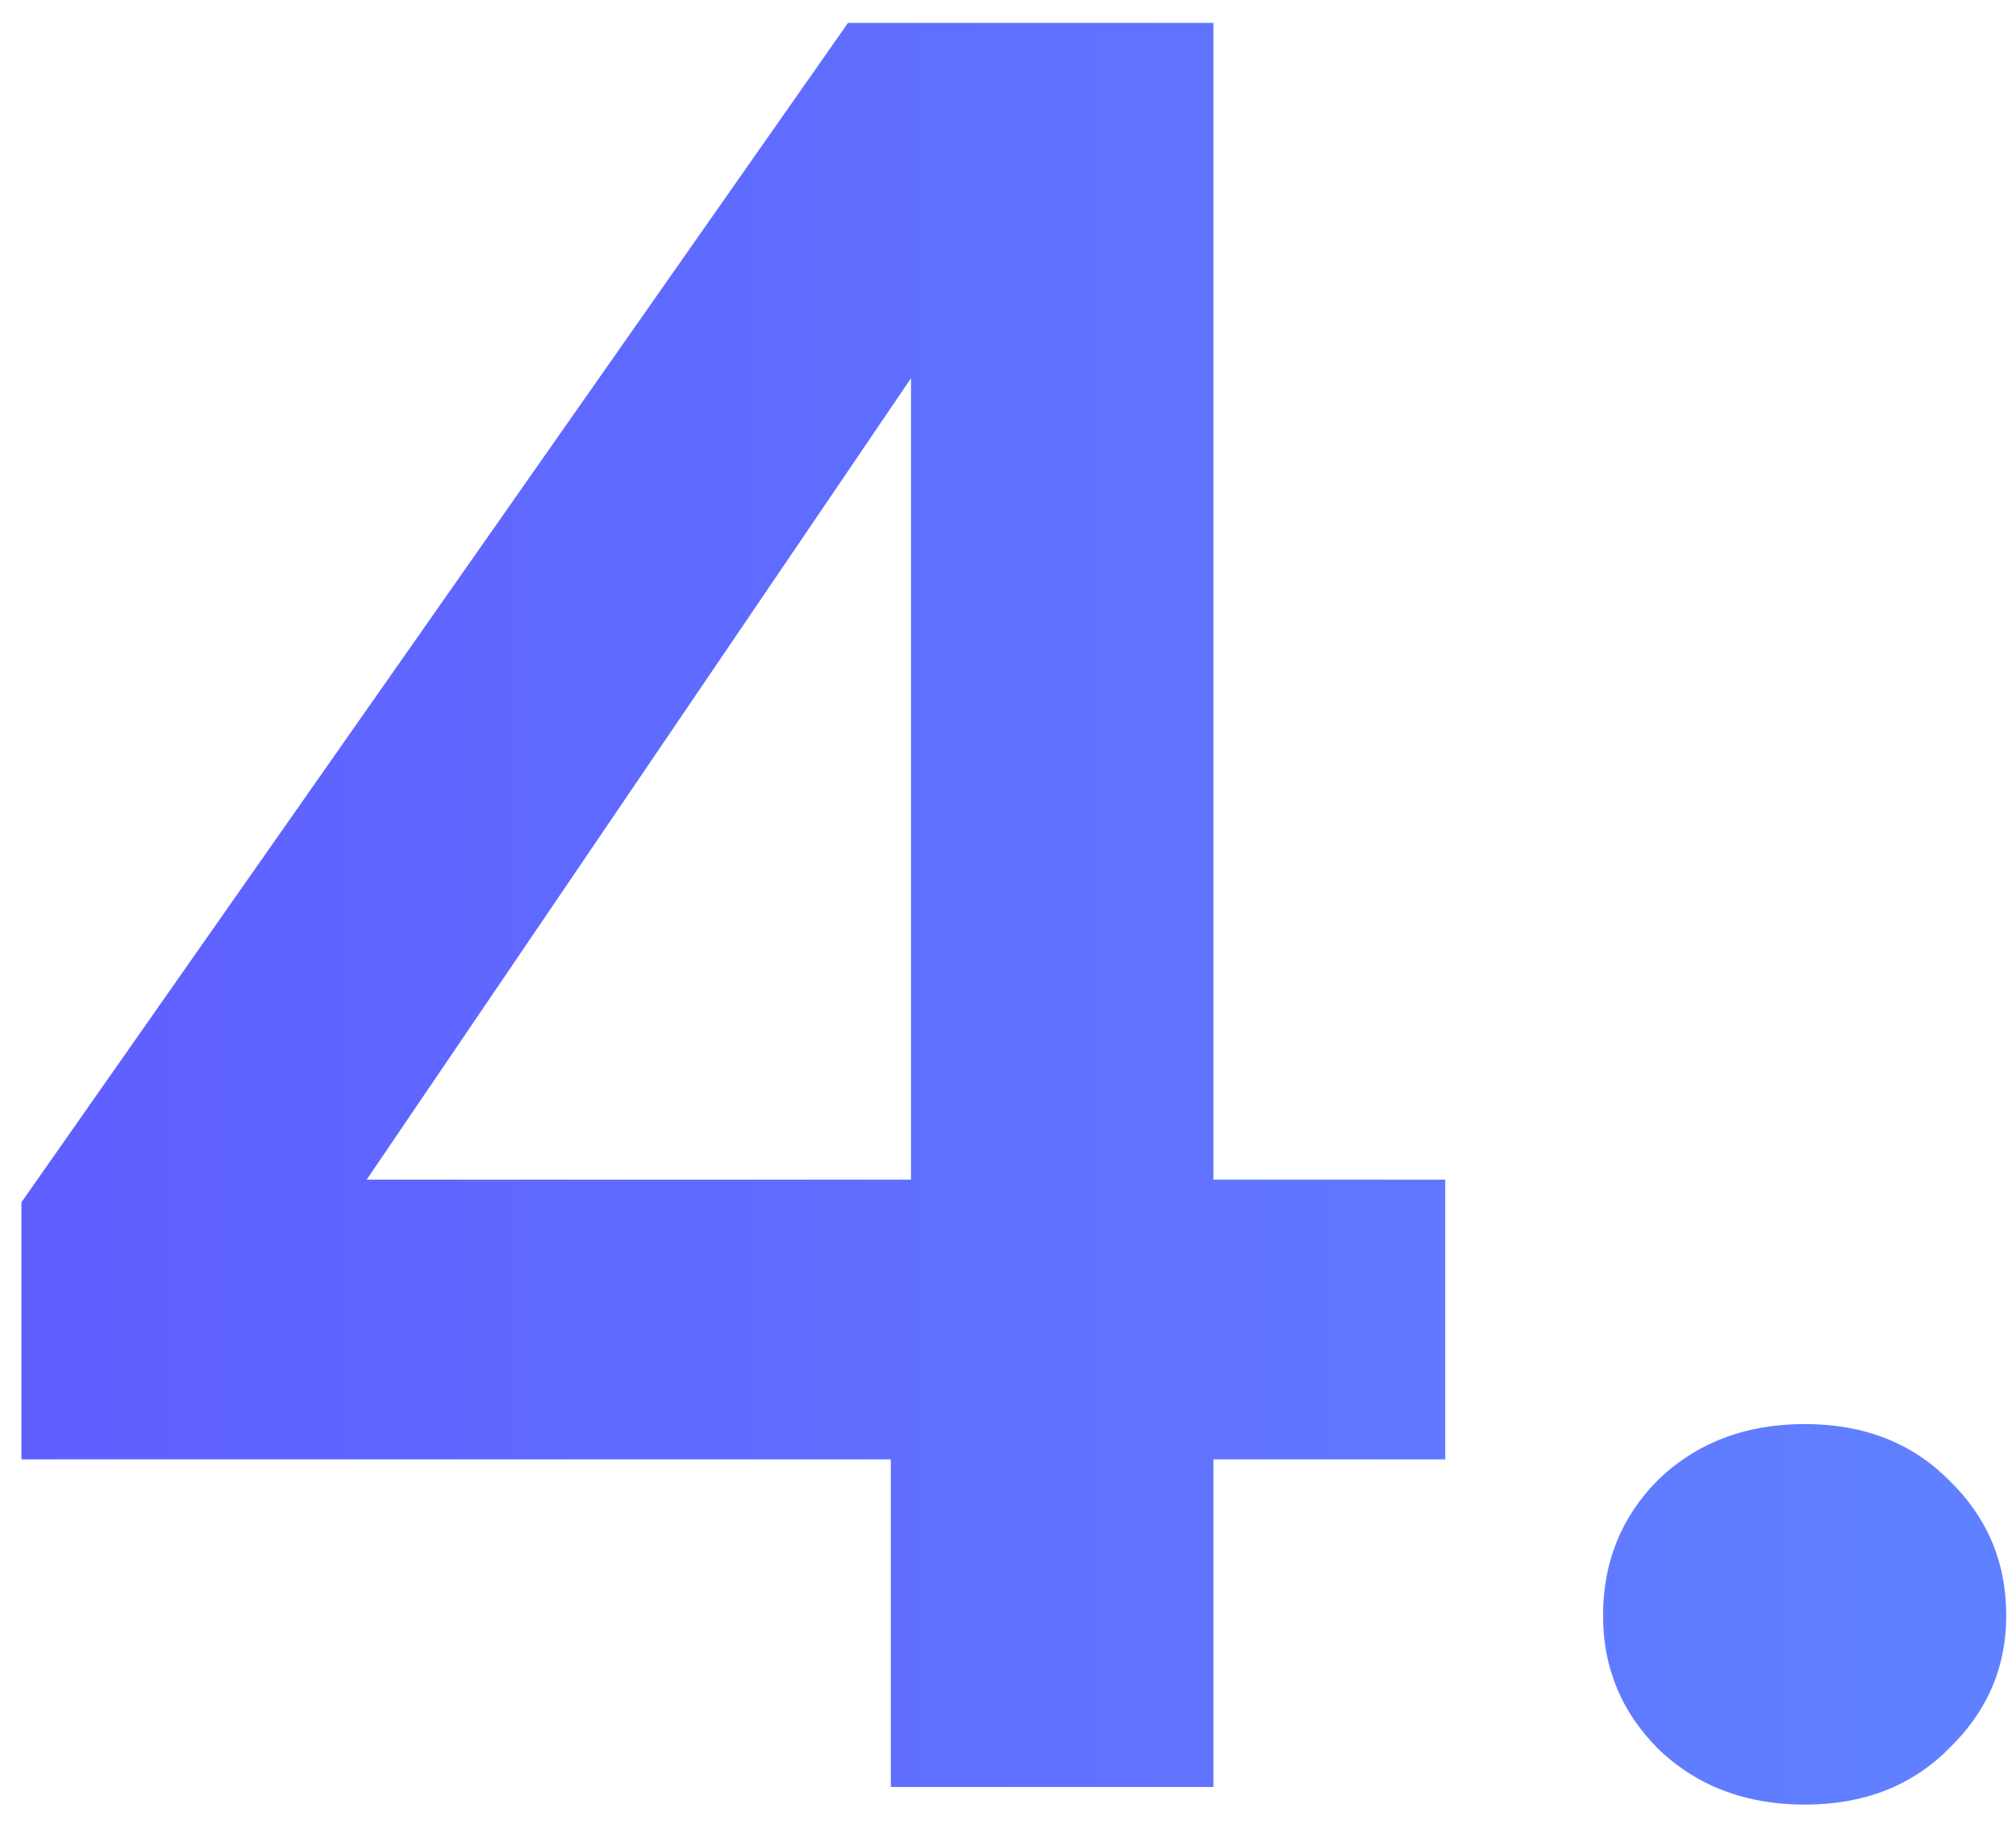 <svg xmlns="http://www.w3.org/2000/svg" width="44" height="40" viewBox="0 0 44 40" fill="none"><path d="M19.443 39V31.85H0.468V26.24L18.508 0.5H26.483V25.745H31.543V31.85H26.483V39H19.443ZM8.003 25.745H19.883V8.255L8.003 25.745ZM39.387 39.385C38.104 39.385 37.04 38.982 36.197 38.175C35.39 37.368 34.987 36.397 34.987 35.26C34.987 34.087 35.39 33.097 36.197 32.29C37.04 31.483 38.104 31.08 39.387 31.08C40.67 31.08 41.715 31.483 42.522 32.29C43.365 33.097 43.787 34.087 43.787 35.26C43.787 36.397 43.365 37.368 42.522 38.175C41.715 38.982 40.67 39.385 39.387 39.385Z" fill="url(#paint0_linear_165_3986)"></path><defs><linearGradient id="paint0_linear_165_3986" x1="46" y1="20" x2="-2" y2="20" gradientUnits="userSpaceOnUse"><stop stop-color="#6083FF"></stop><stop offset="1" stop-color="#5F5DFF"></stop></linearGradient></defs></svg>